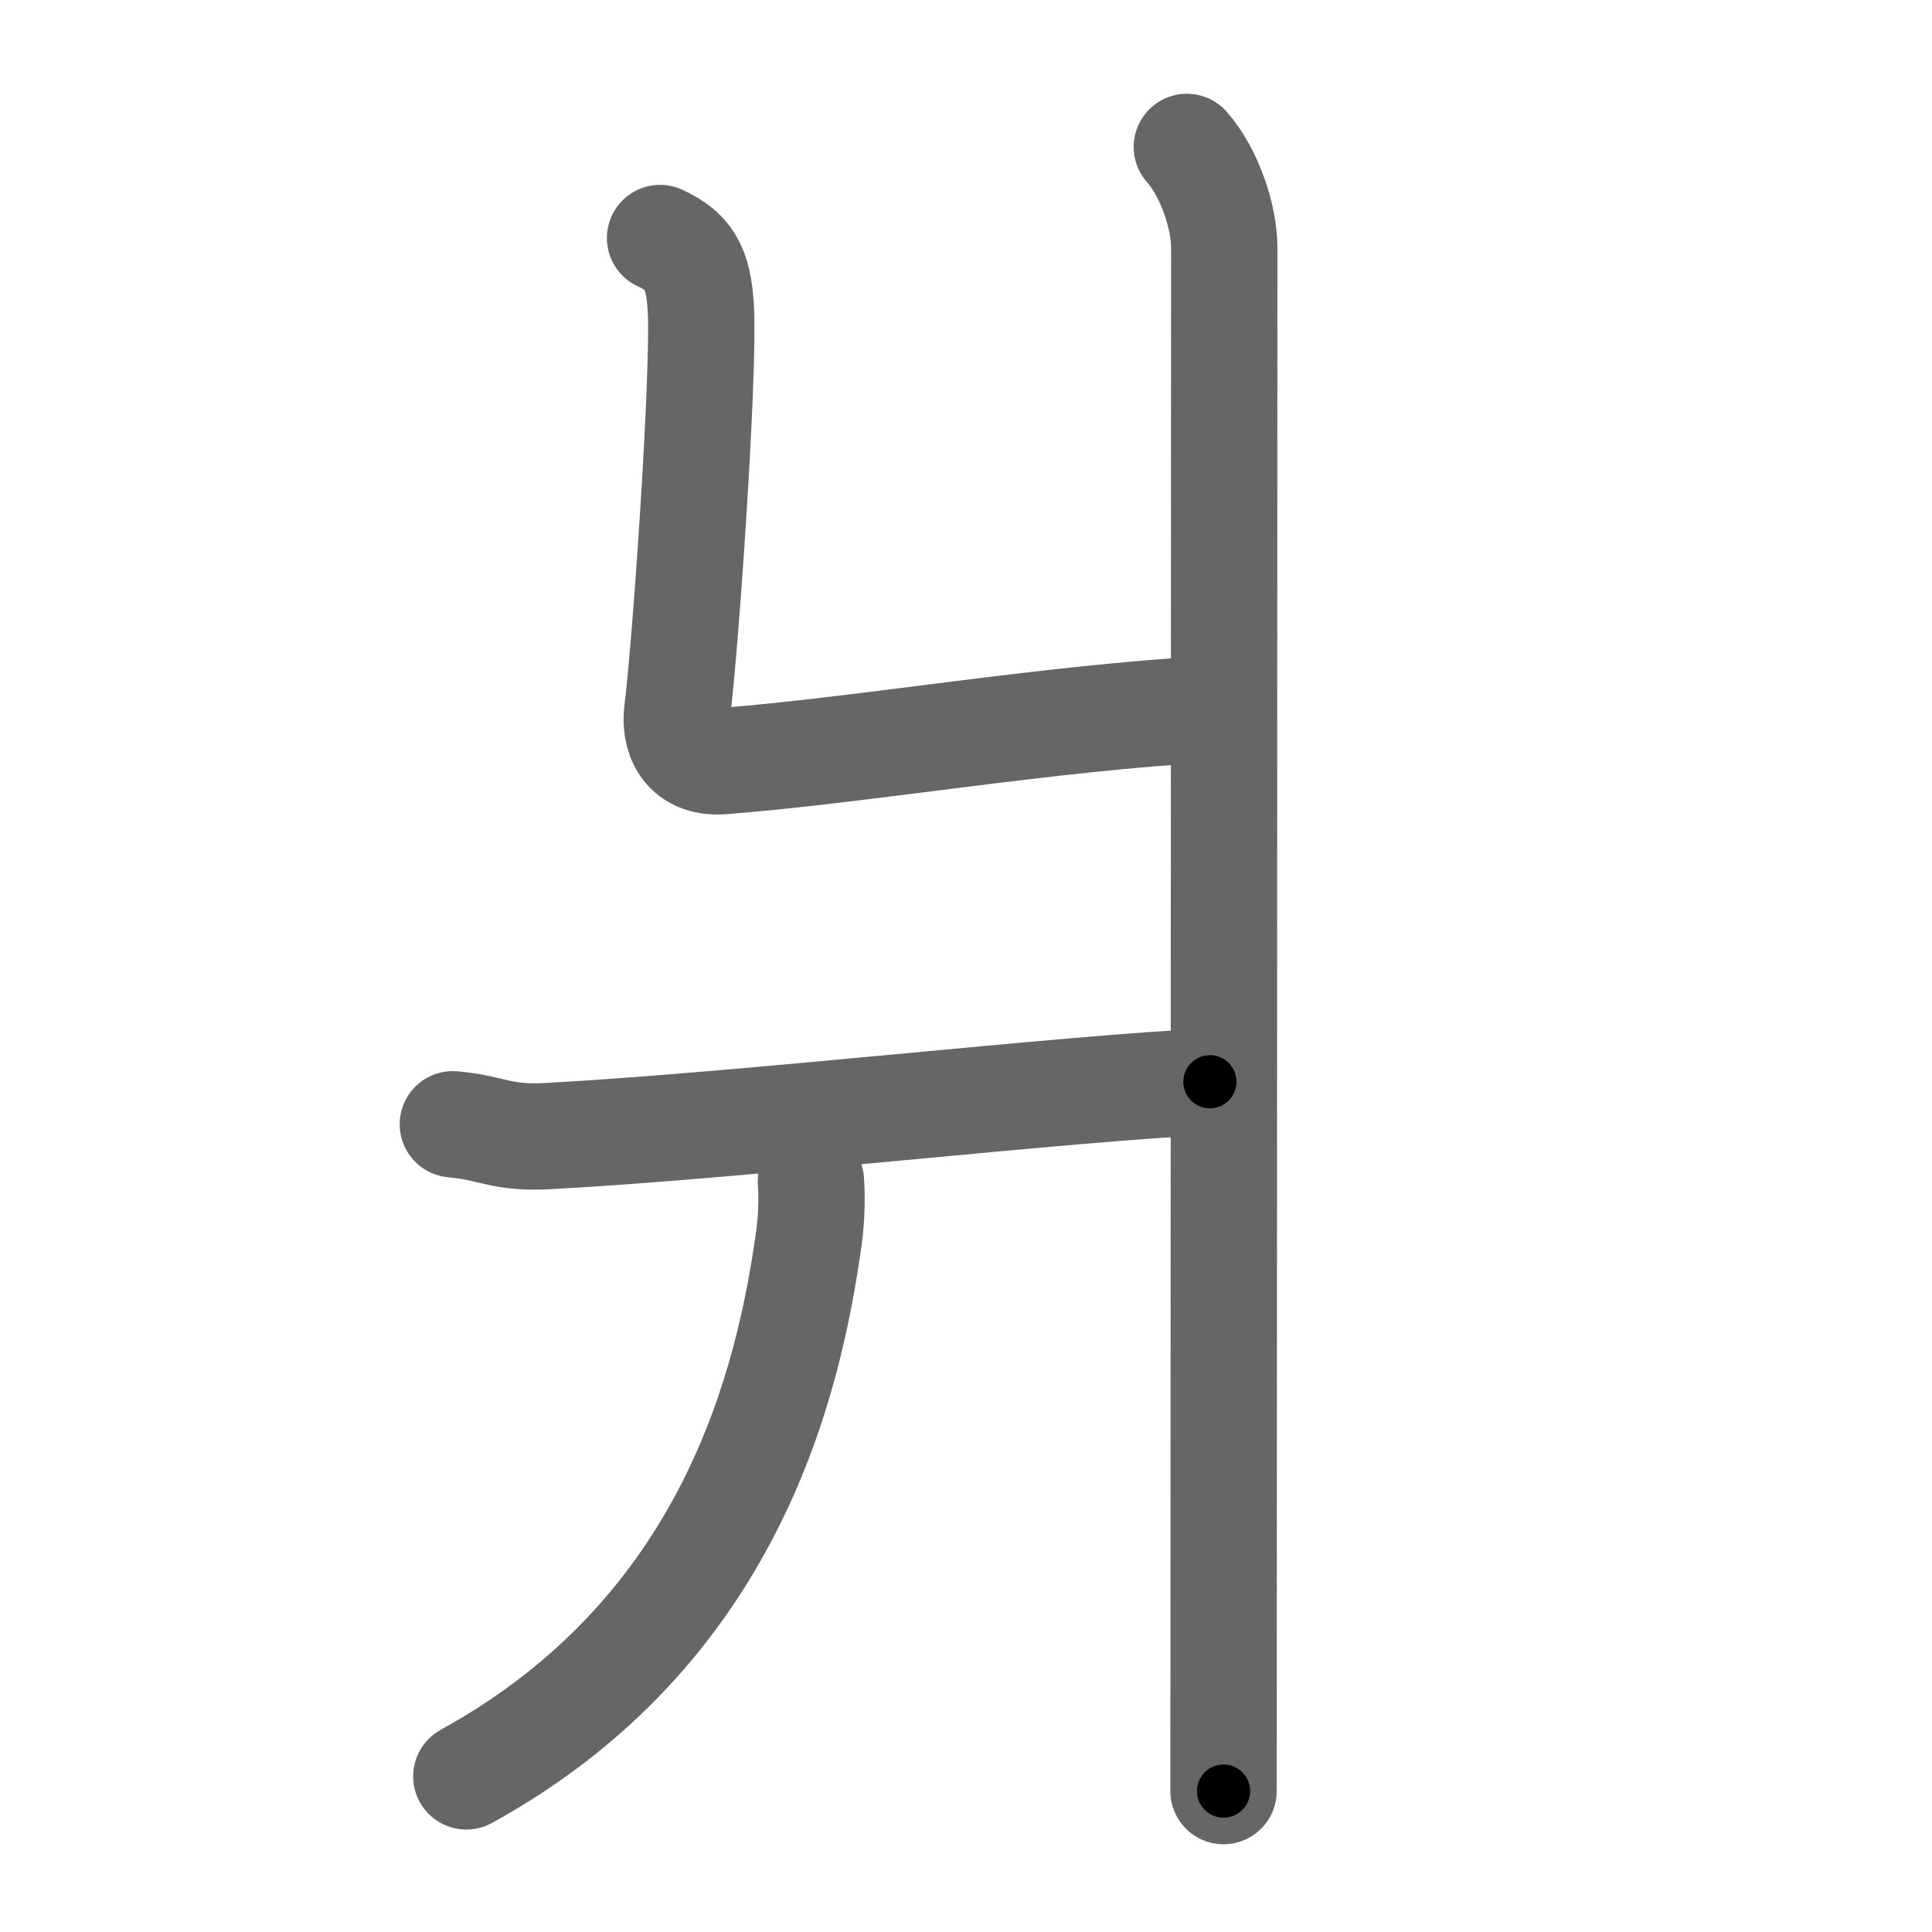 <svg xmlns="http://www.w3.org/2000/svg" viewBox="0 0 109 109" id="723f"><g fill="none" stroke="#666" stroke-width="6" stroke-linecap="round" stroke-linejoin="round"><g><path d="M66.96,8.29c1.29,1.46,2.11,3.96,2.11,5.68c0,16.51-0.04,81.46-0.04,87.08" /><path d="M37.24,13.43c1.57,0.73,2.17,1.58,2.3,3.99c0.2,3.61-0.85,18.91-1.33,22.7c-0.16,1.21,0.27,3.01,2.61,2.82c8.24-0.66,18.16-2.42,27.7-2.95" /><path d="M25.55,63.43c2.23,0.2,2.69,0.8,5.3,0.67c11.15-0.6,29.62-2.74,37.41-3.07" /><path d="M45.75,66.64c0.06,0.79,0.05,2.03-0.11,3.18C44.5,78,41.25,92,26.31,100.22" /></g></g><g fill="none" stroke="#000" stroke-width="3" stroke-linecap="round" stroke-linejoin="round"><path d="M66.96,8.29c1.29,1.46,2.11,3.96,2.11,5.68c0,16.51-0.04,81.46-0.04,87.08" stroke-dasharray="93.25" stroke-dashoffset="93.25"><animate attributeName="stroke-dashoffset" values="93.25;93.25;0" dur="0.701s" fill="freeze" begin="0s;723f.click" /></path><path d="M37.24,13.43c1.57,0.73,2.17,1.58,2.3,3.99c0.2,3.61-0.85,18.91-1.33,22.7c-0.16,1.21,0.27,3.01,2.61,2.82c8.24-0.66,18.16-2.42,27.7-2.95" stroke-dasharray="60.089" stroke-dashoffset="60.089"><animate attributeName="stroke-dashoffset" values="60.089" fill="freeze" begin="723f.click" /><animate attributeName="stroke-dashoffset" values="60.089;60.089;0" keyTimes="0;0.608;1" dur="1.153s" fill="freeze" begin="0s;723f.click" /></path><path d="M25.55,63.43c2.23,0.2,2.69,0.8,5.3,0.67c11.15-0.6,29.62-2.74,37.41-3.07" stroke-dasharray="42.901" stroke-dashoffset="42.901"><animate attributeName="stroke-dashoffset" values="42.901" fill="freeze" begin="723f.click" /><animate attributeName="stroke-dashoffset" values="42.901;42.901;0" keyTimes="0;0.729;1" dur="1.582s" fill="freeze" begin="0s;723f.click" /></path><path d="M45.75,66.64c0.06,0.79,0.05,2.03-0.11,3.18C44.5,78,41.25,92,26.31,100.22" stroke-dasharray="40.682" stroke-dashoffset="40.682"><animate attributeName="stroke-dashoffset" values="40.682" fill="freeze" begin="723f.click" /><animate attributeName="stroke-dashoffset" values="40.682;40.682;0" keyTimes="0;0.795;1" dur="1.989s" fill="freeze" begin="0s;723f.click" /></path></g></svg>